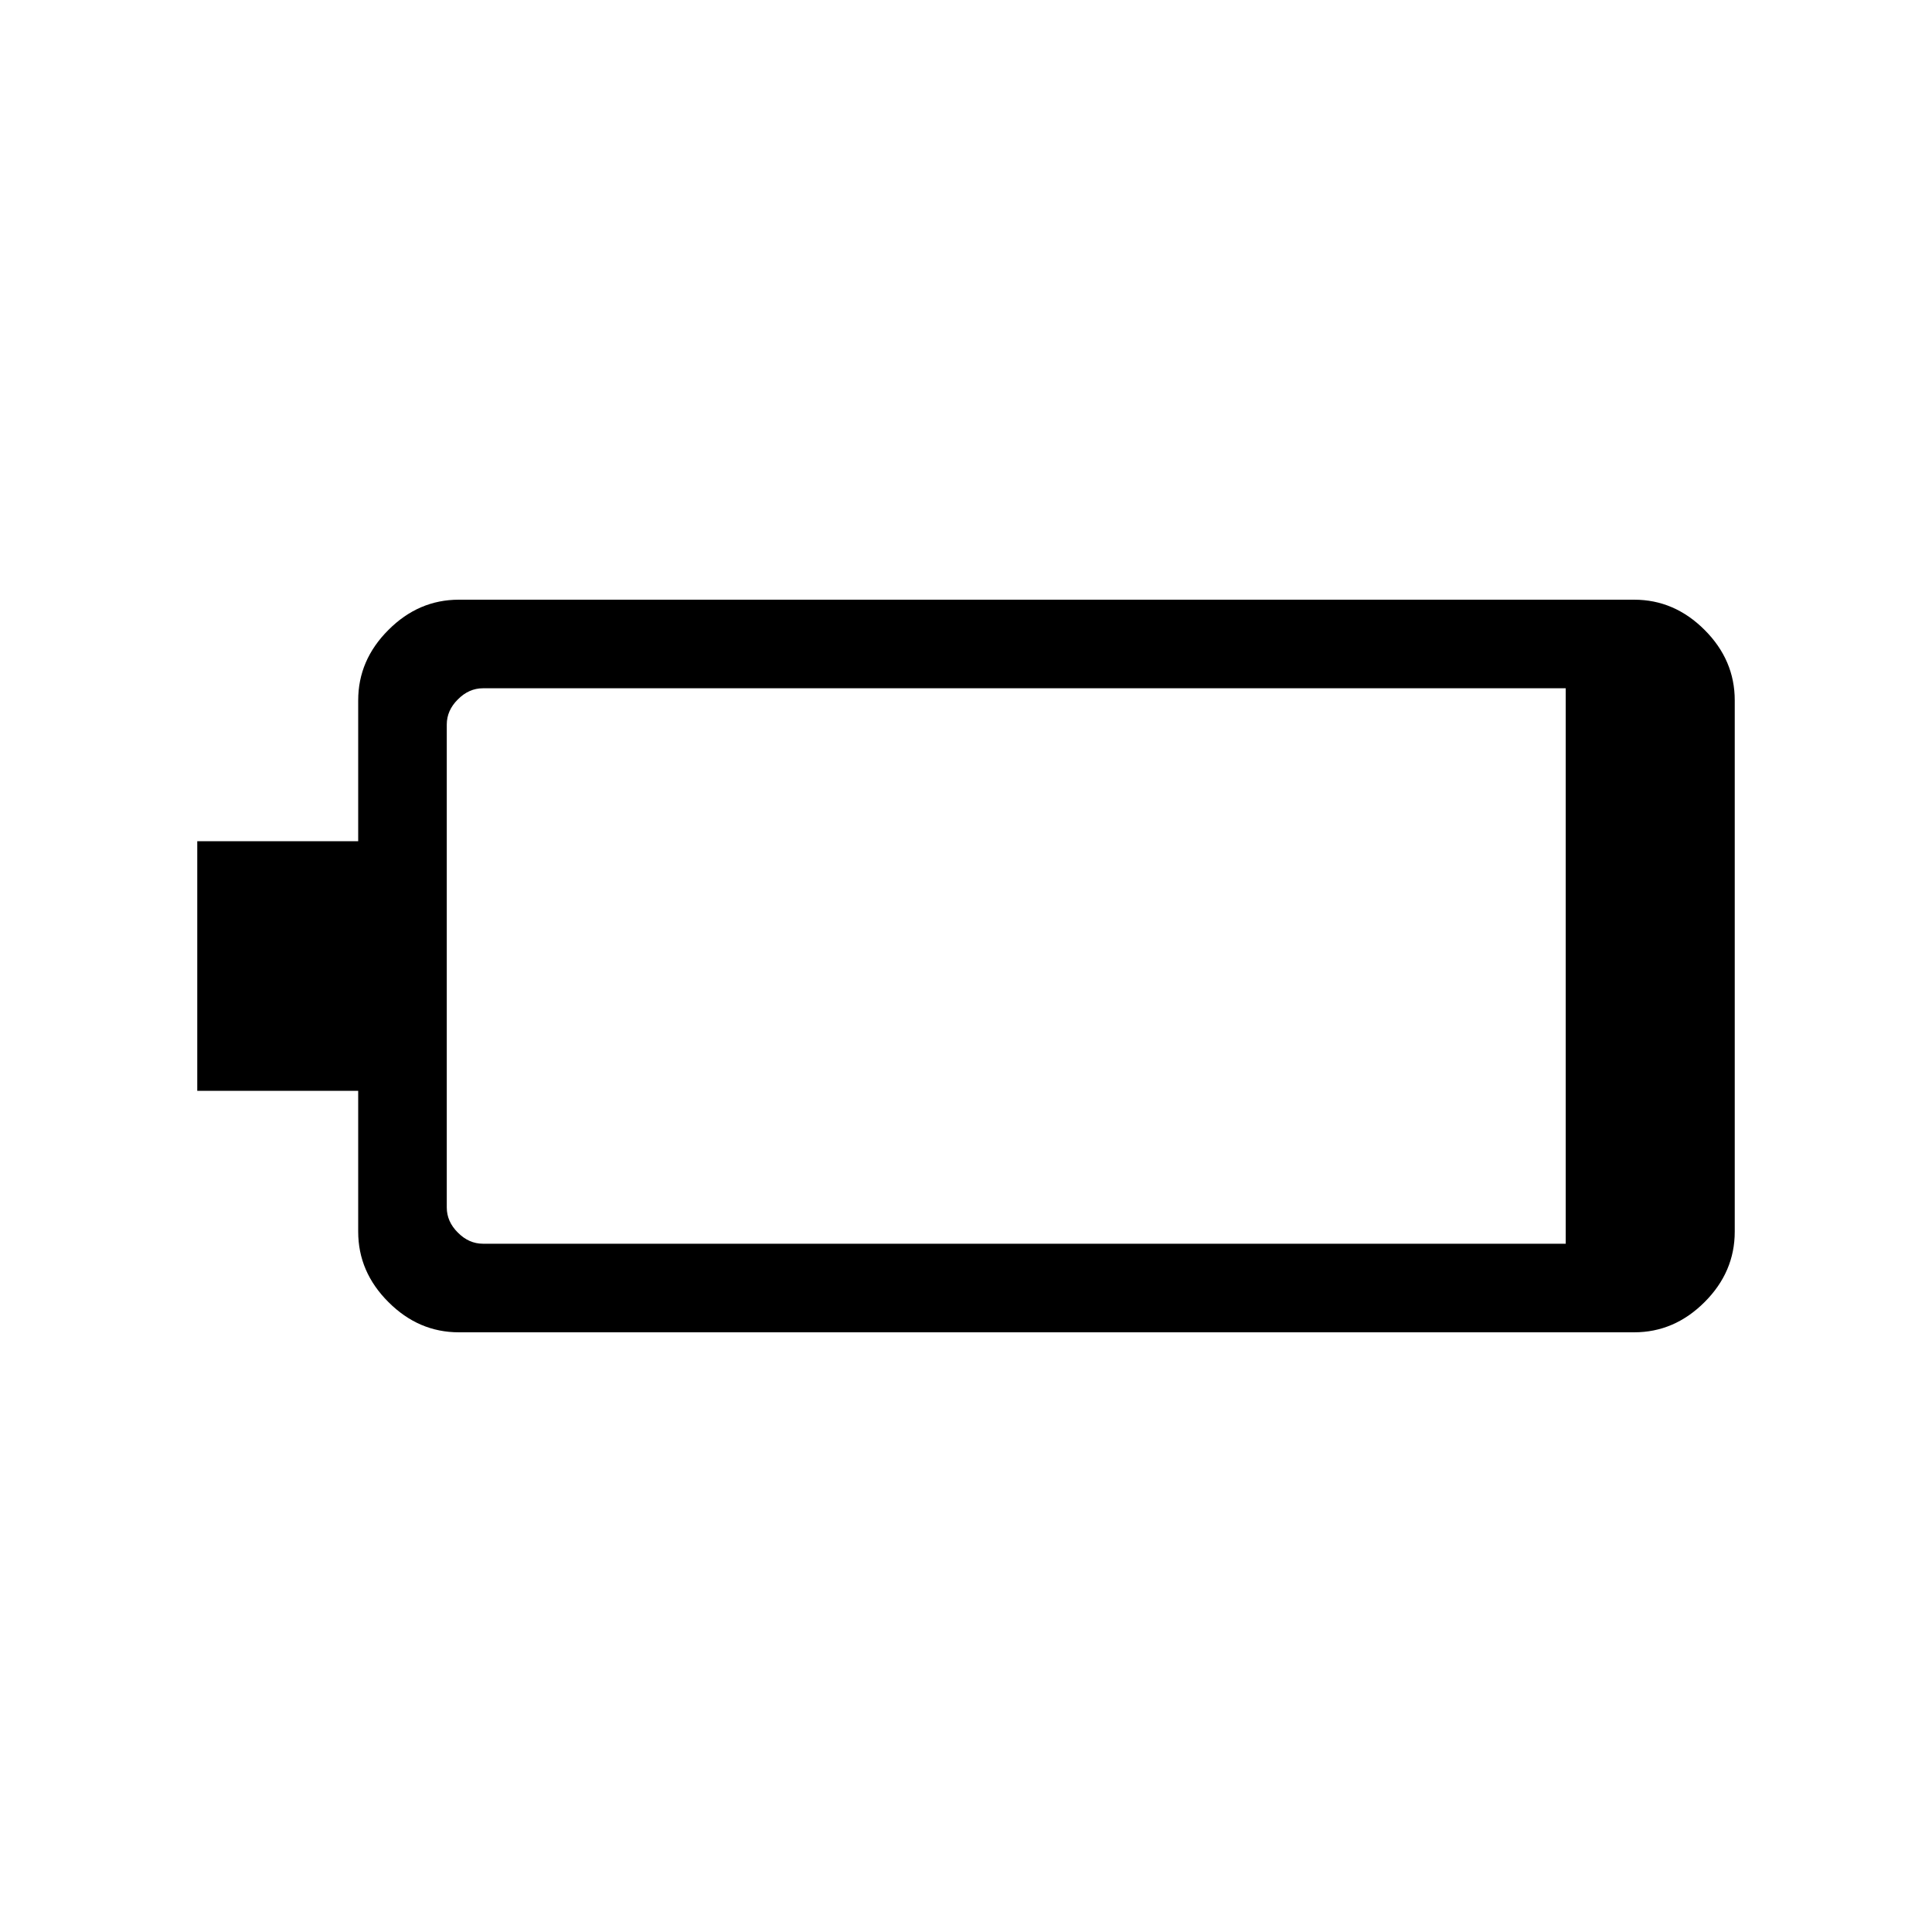 <svg xmlns="http://www.w3.org/2000/svg" height="20" width="20"><path d="M2.042 11.292V8.708H3.708V7.25Q3.708 6.833 4.021 6.521Q4.333 6.208 4.75 6.208H16.917Q17.333 6.208 17.646 6.521Q17.958 6.833 17.958 7.25V12.75Q17.958 13.167 17.646 13.479Q17.333 13.792 16.917 13.792H4.75Q4.333 13.792 4.021 13.479Q3.708 13.167 3.708 12.75V11.292ZM16.208 12.875V7.125H5Q4.854 7.125 4.74 7.24Q4.625 7.354 4.625 7.5V12.5Q4.625 12.646 4.74 12.76Q4.854 12.875 5 12.875Z"/></svg>